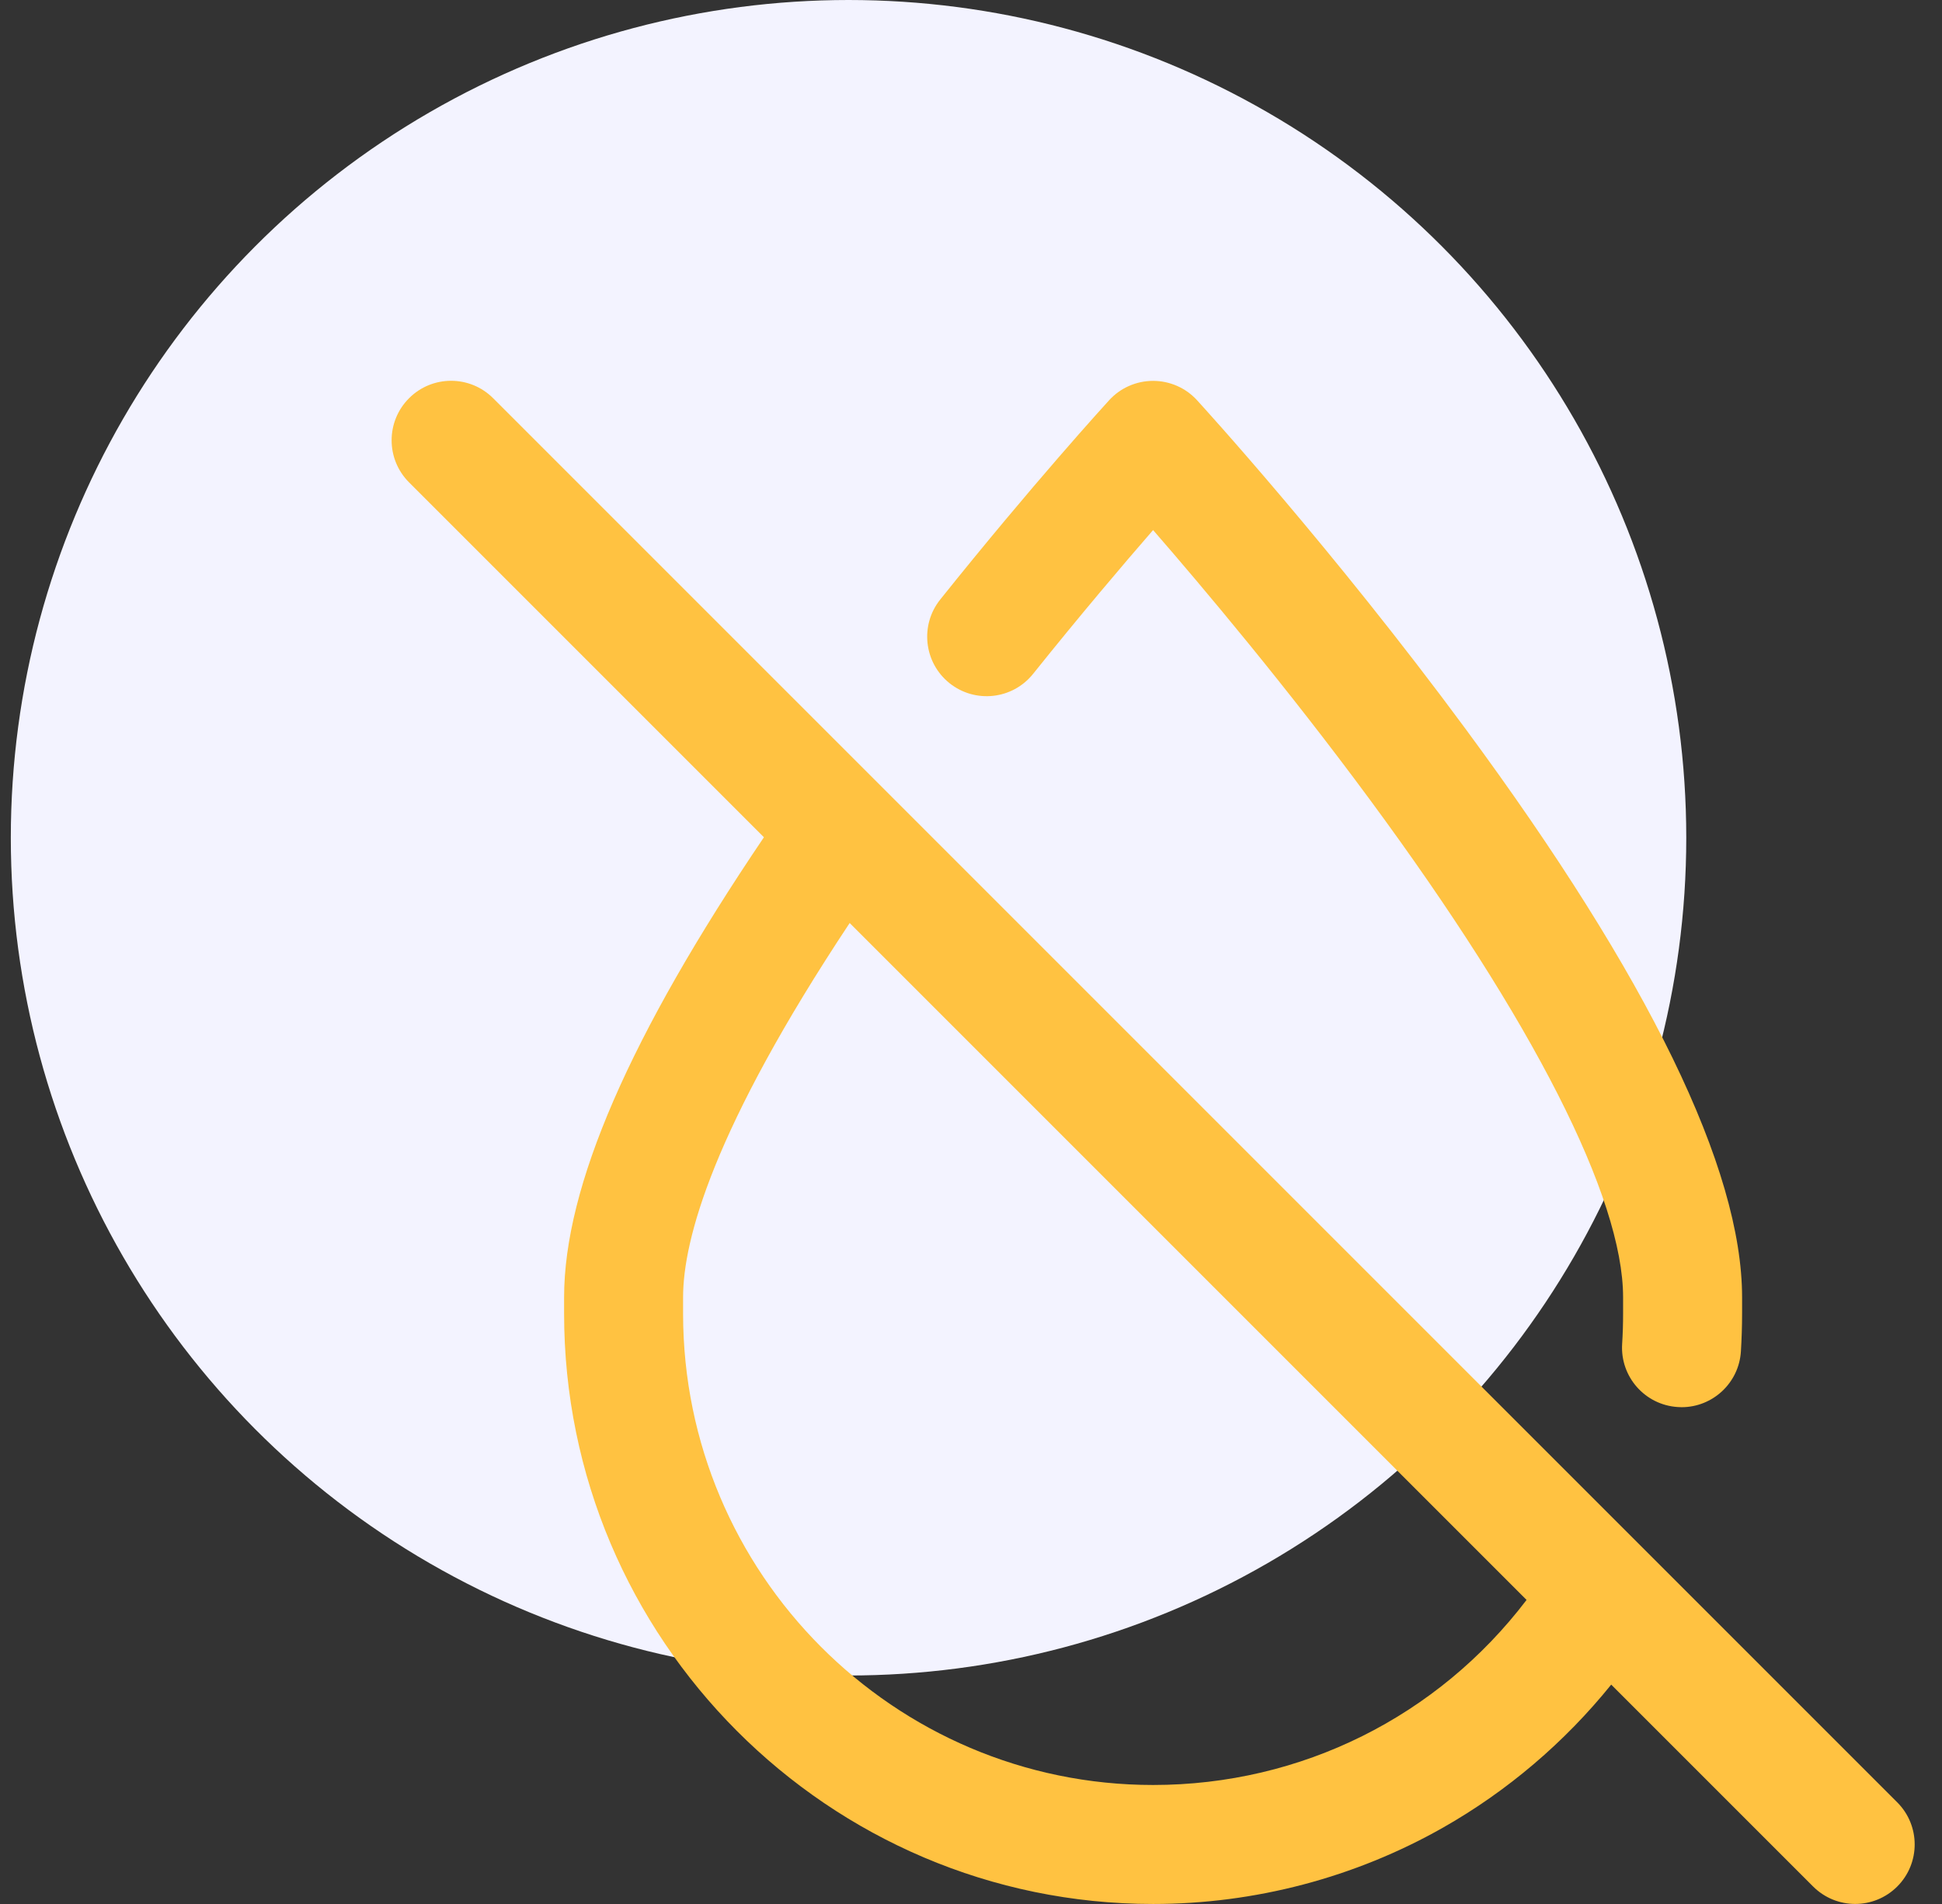 <svg width="51" height="50" viewBox="0 0 51 50" fill="none" xmlns="http://www.w3.org/2000/svg">
<rect x="0" y="0" width="51" height="50" fill="#333333" stroke="none"/>
<circle cx="22.284" cy="22" r="22" fill="#F3F3FF"/>
<g clip-path="url(#clip0)">
<path d="M49.825 47.331L12.951 10.458C12.341 9.847 11.352 9.847 10.742 10.458C10.132 11.068 10.132 12.057 10.742 12.667L20.062 21.987C16.533 27.206 14.814 31.163 14.814 34.068V34.495C14.814 43.044 21.753 50 30.282 50C32.953 50 35.587 49.306 37.899 47.993C39.591 47.032 41.092 45.752 42.313 44.239L47.615 49.541C47.921 49.846 48.32 49.999 48.721 49.999C49.12 49.999 49.52 49.846 49.825 49.541C50.435 48.931 50.435 47.942 49.825 47.331ZM30.282 46.875C23.476 46.875 17.939 41.321 17.939 34.495V34.068C17.939 32.56 18.724 29.652 22.314 24.239L40.09 42.015C37.76 45.078 34.173 46.875 30.282 46.875ZM24.692 15.744C27.127 12.701 29.049 10.597 29.129 10.509C29.425 10.185 29.844 10.002 30.282 10.002C30.72 10.002 31.139 10.185 31.435 10.509C31.579 10.666 35.007 14.423 38.492 19.147C43.308 25.675 45.75 30.695 45.75 34.068V34.495C45.75 34.825 45.739 35.16 45.719 35.49C45.667 36.317 44.979 36.954 44.161 36.954C44.128 36.954 44.095 36.953 44.061 36.95C43.2 36.896 42.546 36.154 42.6 35.293C42.617 35.028 42.625 34.76 42.625 34.495V34.068C42.625 31.453 40.264 26.812 35.977 21.002C33.785 18.03 31.577 15.409 30.282 13.92C29.497 14.823 28.376 16.142 27.131 17.696C26.592 18.37 25.609 18.479 24.935 17.94C24.262 17.401 24.153 16.417 24.692 15.744Z" fill="#FFC241"/>
</g>
<defs>
<clipPath id="clip0">
<rect width="40" height="40" fill="white" transform="translate(10.284 10)"/>
</clipPath>
</defs>
</svg>

